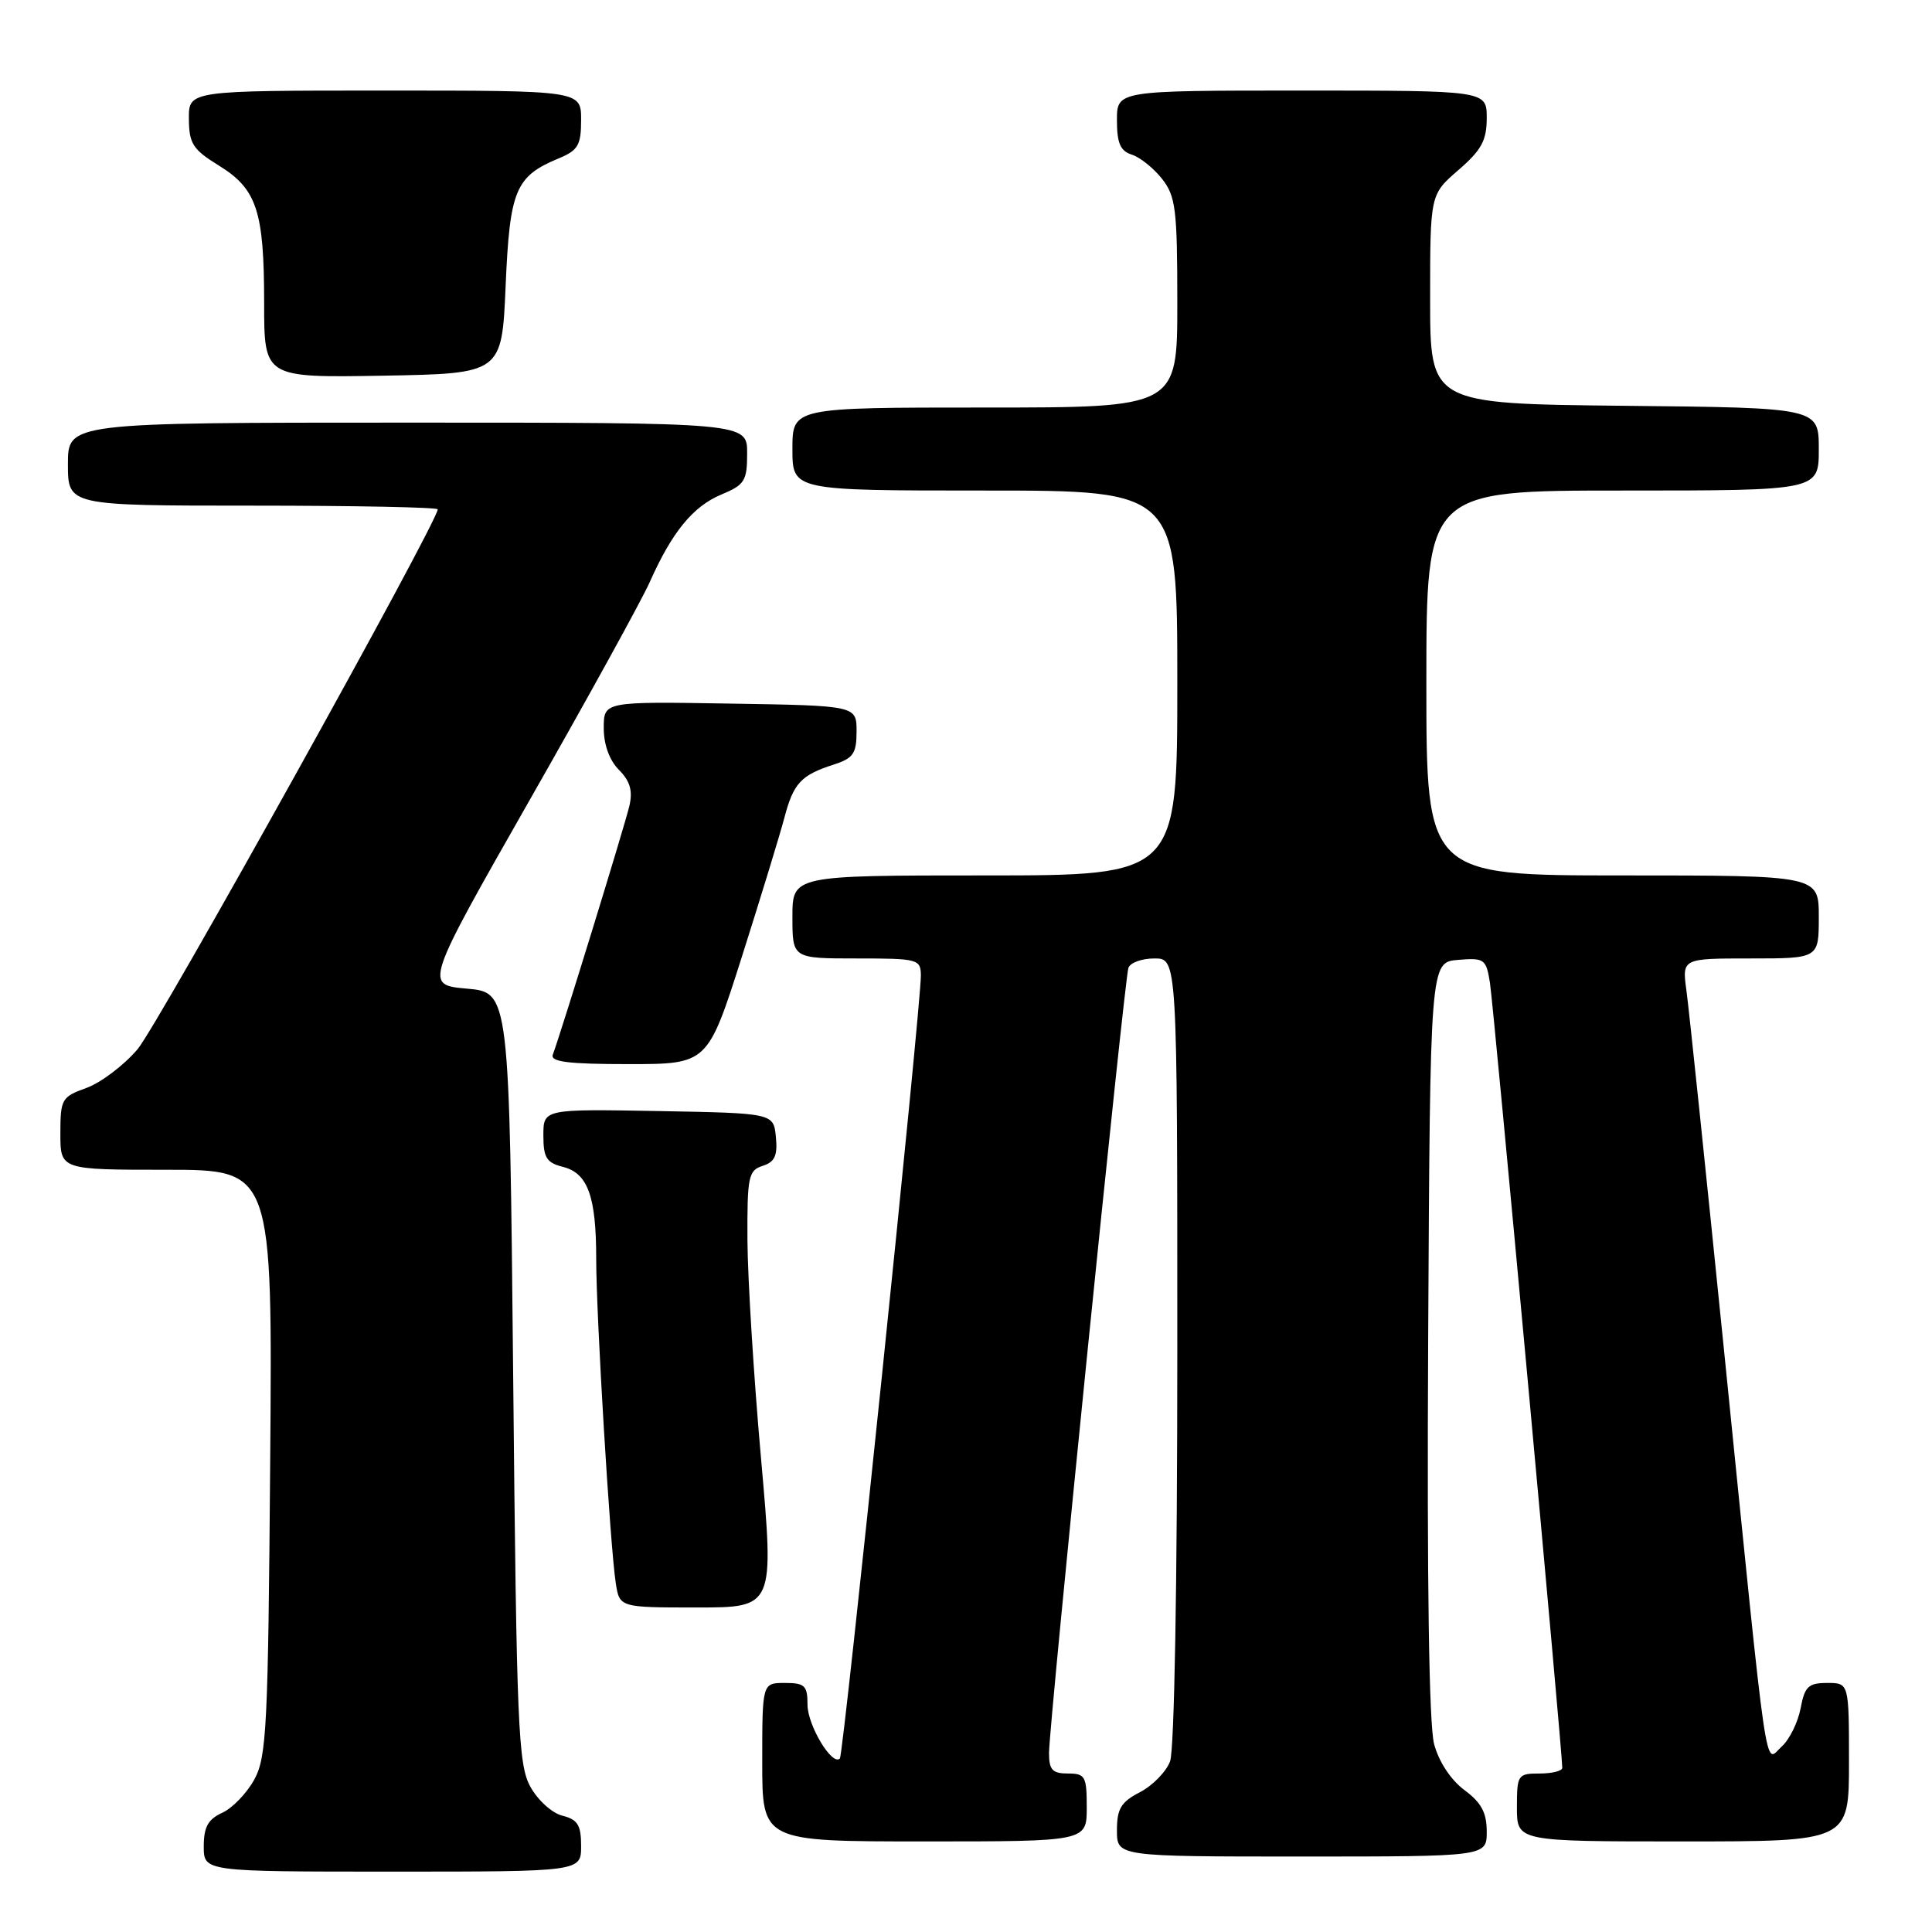 <?xml version="1.0" encoding="UTF-8" standalone="no"?>
<!DOCTYPE svg PUBLIC "-//W3C//DTD SVG 1.1//EN" "http://www.w3.org/Graphics/SVG/1.1/DTD/svg11.dtd" >
<svg xmlns="http://www.w3.org/2000/svg" xmlns:xlink="http://www.w3.org/1999/xlink" version="1.1" viewBox="0 0 256 256">
 <g >
 <path fill="currentColor"
d=" M 77.00 244.61 C 77.00 241.83 76.55 241.10 74.52 240.59 C 73.15 240.25 71.25 238.53 70.27 236.74 C 68.66 233.80 68.45 228.81 68.00 182.50 C 67.50 131.50 67.50 131.50 61.87 131.00 C 56.24 130.50 56.24 130.50 70.19 106.00 C 77.87 92.53 85.02 79.54 86.09 77.14 C 89.04 70.50 91.82 67.10 95.58 65.53 C 98.68 64.24 99.00 63.72 99.00 60.05 C 99.00 56.00 99.00 56.00 54.00 56.00 C 9.00 56.00 9.00 56.00 9.00 61.50 C 9.00 67.00 9.00 67.00 33.50 67.00 C 46.98 67.00 58.00 67.22 58.00 67.49 C 58.00 69.17 20.90 135.90 18.22 139.04 C 16.41 141.16 13.37 143.46 11.47 144.15 C 8.17 145.34 8.00 145.63 8.00 150.20 C 8.00 155.00 8.00 155.00 22.05 155.00 C 36.11 155.00 36.11 155.00 35.80 193.75 C 35.53 228.81 35.33 232.81 33.70 235.79 C 32.71 237.60 30.80 239.59 29.45 240.20 C 27.56 241.07 27.00 242.09 27.00 244.66 C 27.00 248.00 27.00 248.00 52.00 248.00 C 77.00 248.00 77.00 248.00 77.00 244.61 Z  M 197.00 242.69 C 197.00 240.18 196.28 238.85 194.04 237.19 C 192.25 235.86 190.66 233.46 190.03 231.11 C 189.35 228.58 189.07 209.78 189.24 177.36 C 189.50 127.50 189.50 127.50 193.19 127.19 C 196.68 126.90 196.92 127.07 197.42 130.19 C 197.90 133.12 207.04 232.36 207.01 234.25 C 207.01 234.66 205.65 235.00 204.00 235.00 C 201.11 235.00 201.00 235.17 201.00 239.50 C 201.00 244.00 201.00 244.00 223.00 244.00 C 245.00 244.00 245.00 244.00 245.00 233.50 C 245.00 223.00 245.00 223.00 242.11 223.00 C 239.62 223.00 239.13 223.47 238.59 226.36 C 238.24 228.21 237.12 230.49 236.08 231.43 C 233.77 233.52 234.38 237.70 228.50 179.50 C 226.05 155.30 223.79 133.59 223.46 131.25 C 222.88 127.00 222.88 127.00 231.94 127.00 C 241.00 127.00 241.00 127.00 241.00 121.50 C 241.00 116.00 241.00 116.00 215.00 116.00 C 189.00 116.00 189.00 116.00 189.00 90.50 C 189.00 65.00 189.00 65.00 215.00 65.00 C 241.00 65.00 241.00 65.00 241.00 59.52 C 241.00 54.03 241.00 54.03 215.25 53.77 C 189.50 53.50 189.50 53.50 189.50 39.64 C 189.50 25.77 189.50 25.77 193.25 22.53 C 196.30 19.89 197.00 18.61 197.00 15.64 C 197.00 12.00 197.00 12.00 172.50 12.00 C 148.00 12.00 148.00 12.00 148.00 15.93 C 148.00 18.97 148.45 20.01 149.97 20.49 C 151.06 20.84 152.86 22.28 153.97 23.69 C 155.79 26.00 156.00 27.72 156.00 40.13 C 156.00 54.00 156.00 54.00 130.50 54.00 C 105.00 54.00 105.00 54.00 105.00 59.50 C 105.00 65.00 105.00 65.00 130.50 65.00 C 156.00 65.00 156.00 65.00 156.00 90.50 C 156.00 116.00 156.00 116.00 130.50 116.00 C 105.00 116.00 105.00 116.00 105.00 121.50 C 105.00 127.00 105.00 127.00 113.50 127.00 C 121.64 127.00 122.00 127.09 122.02 129.25 C 122.06 133.09 111.78 232.47 111.29 233.00 C 110.29 234.08 107.00 228.62 107.00 225.89 C 107.00 223.35 106.64 223.00 104.00 223.00 C 101.00 223.00 101.00 223.00 101.00 233.50 C 101.00 244.00 101.00 244.00 122.50 244.00 C 144.00 244.00 144.00 244.00 144.00 239.50 C 144.00 235.37 143.80 235.00 141.50 235.00 C 139.45 235.00 139.00 234.51 139.00 232.28 C 139.00 228.60 148.98 129.82 149.52 128.25 C 149.75 127.56 151.30 127.00 152.97 127.00 C 156.00 127.00 156.00 127.00 156.00 178.93 C 156.00 209.58 155.61 231.90 155.04 233.39 C 154.52 234.77 152.72 236.61 151.04 237.48 C 148.54 238.77 148.00 239.67 148.00 242.53 C 148.00 246.00 148.00 246.00 172.50 246.00 C 197.00 246.00 197.00 246.00 197.00 242.69 Z  M 100.84 193.25 C 99.87 182.39 99.07 169.37 99.04 164.32 C 99.00 155.91 99.17 155.08 101.06 154.48 C 102.66 153.97 103.05 153.13 102.81 150.66 C 102.50 147.50 102.50 147.50 87.25 147.22 C 72.00 146.95 72.00 146.95 72.00 150.45 C 72.00 153.39 72.42 154.07 74.57 154.61 C 77.89 155.44 79.00 158.51 79.00 166.80 C 79.00 174.39 80.84 204.85 81.59 209.75 C 82.09 213.00 82.09 213.00 92.34 213.00 C 102.59 213.00 102.59 213.00 100.84 193.25 Z  M 98.31 126.75 C 100.80 118.91 103.33 110.64 103.93 108.37 C 105.14 103.77 106.12 102.71 110.50 101.30 C 113.06 100.48 113.50 99.83 113.50 96.92 C 113.50 93.50 113.50 93.50 96.75 93.23 C 80.00 92.95 80.00 92.95 80.00 96.48 C 80.00 98.68 80.76 100.76 82.02 102.02 C 83.48 103.48 83.86 104.77 83.40 106.77 C 82.84 109.22 74.39 136.68 73.25 139.75 C 72.90 140.70 75.30 141.00 83.28 141.00 C 93.77 141.00 93.77 141.00 98.31 126.75 Z  M 67.00 37.85 C 67.55 25.15 68.29 23.36 74.07 20.97 C 76.60 19.92 77.00 19.22 77.00 15.88 C 77.00 12.00 77.00 12.00 51.00 12.00 C 25.00 12.00 25.00 12.00 25.03 15.75 C 25.05 19.03 25.55 19.81 28.99 21.93 C 34.04 25.04 35.00 27.96 35.00 40.17 C 35.00 50.05 35.00 50.05 50.75 49.78 C 66.50 49.50 66.50 49.50 67.00 37.85 Z "/>
</g>
</svg>